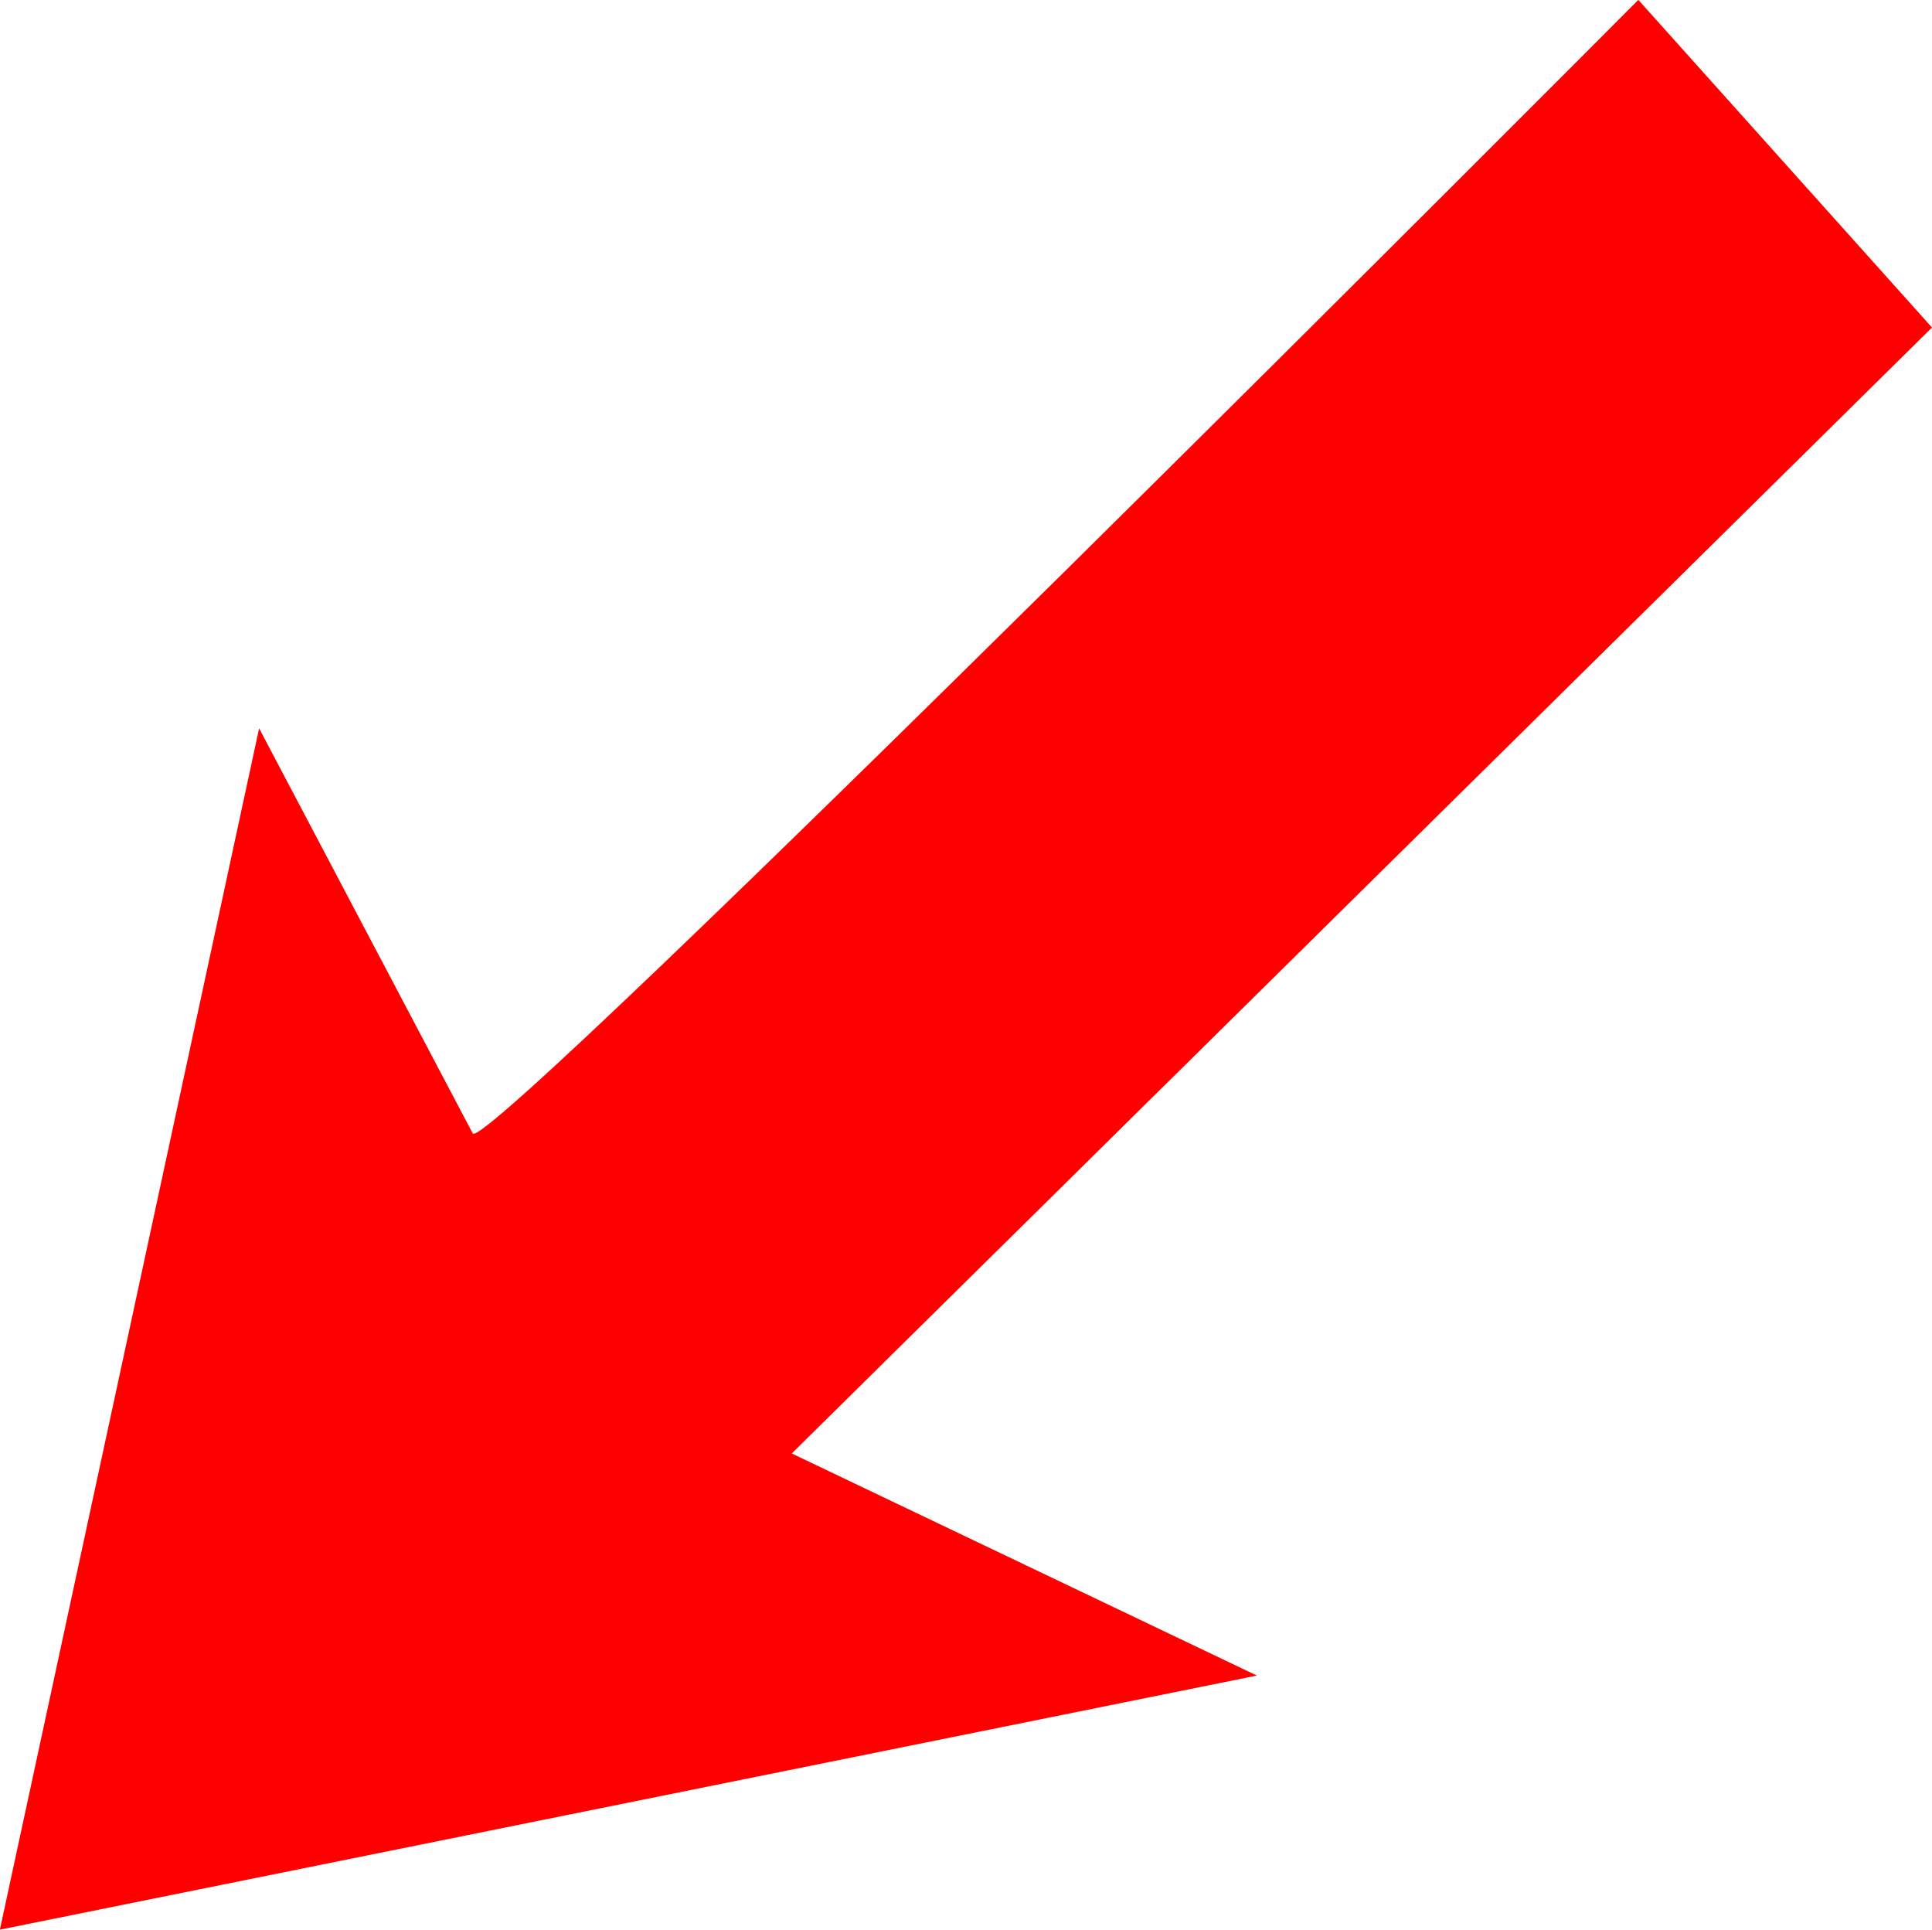 <?xml version="1.0" encoding="UTF-8" standalone="no"?>
<!-- Created with Inkscape (http://www.inkscape.org/) -->

<svg
   xmlns:dc="http://purl.org/dc/elements/1.1/"
   xmlns:cc="http://creativecommons.org/ns#"
   xmlns:rdf="http://www.w3.org/1999/02/22-rdf-syntax-ns#"
   xmlns:svg="http://www.w3.org/2000/svg"
   xmlns="http://www.w3.org/2000/svg"
   xmlns:sodipodi="http://sodipodi.sourceforge.net/DTD/sodipodi-0.dtd"
   xmlns:inkscape="http://www.inkscape.org/namespaces/inkscape"
   width="16"
   height="15.979"
   id="svg2"
   version="1.1"
   inkscape:version="0.48.3.1 r9886"
   sodipodi:docname="arrow.svg"
   inkscape:export-filename="/home/giuseppe/Immagini/Ardesia/arrow16.png"
   inkscape:export-xdpi="15"
   inkscape:export-ydpi="15">
  <defs
     id="defs4" />
  <sodipodi:namedview
     id="base"
     pagecolor="#ffffff"
     bordercolor="#666666"
     borderopacity="1.0"
     inkscape:pageopacity="0.0"
     inkscape:pageshadow="2"
     inkscape:zoom="2.8"
     inkscape:cx="25.7572"
     inkscape:cy="47.368658"
     inkscape:document-units="px"
     inkscape:current-layer="layer1"
     showgrid="false"
     inkscape:window-width="1366"
     inkscape:window-height="722"
     inkscape:window-x="0"
     inkscape:window-y="0"
     inkscape:window-maximized="1"
     fit-margin-top="0"
     fit-margin-left="0"
     fit-margin-right="0"
     fit-margin-bottom="0" />
  <g
     inkscape:label="Livello 1"
     inkscape:groupmode="layer"
     id="layer1"
     transform="translate(-1.55e-7,-1036.257)">
    <path
       style="fill:#ff0000;stroke:none"
       d="m 16,1038.969 -9.443,9.323 3.852,1.839 -10.41,2.104 2.147,-9.947 1.769,3.354 c 0.106,0.201 9.653,-9.386 9.653,-9.386 z"
       id="path3041"
       inkscape:connector-curvature="0"
       sodipodi:nodetypes="cccccscc" />
  </g>
</svg>
